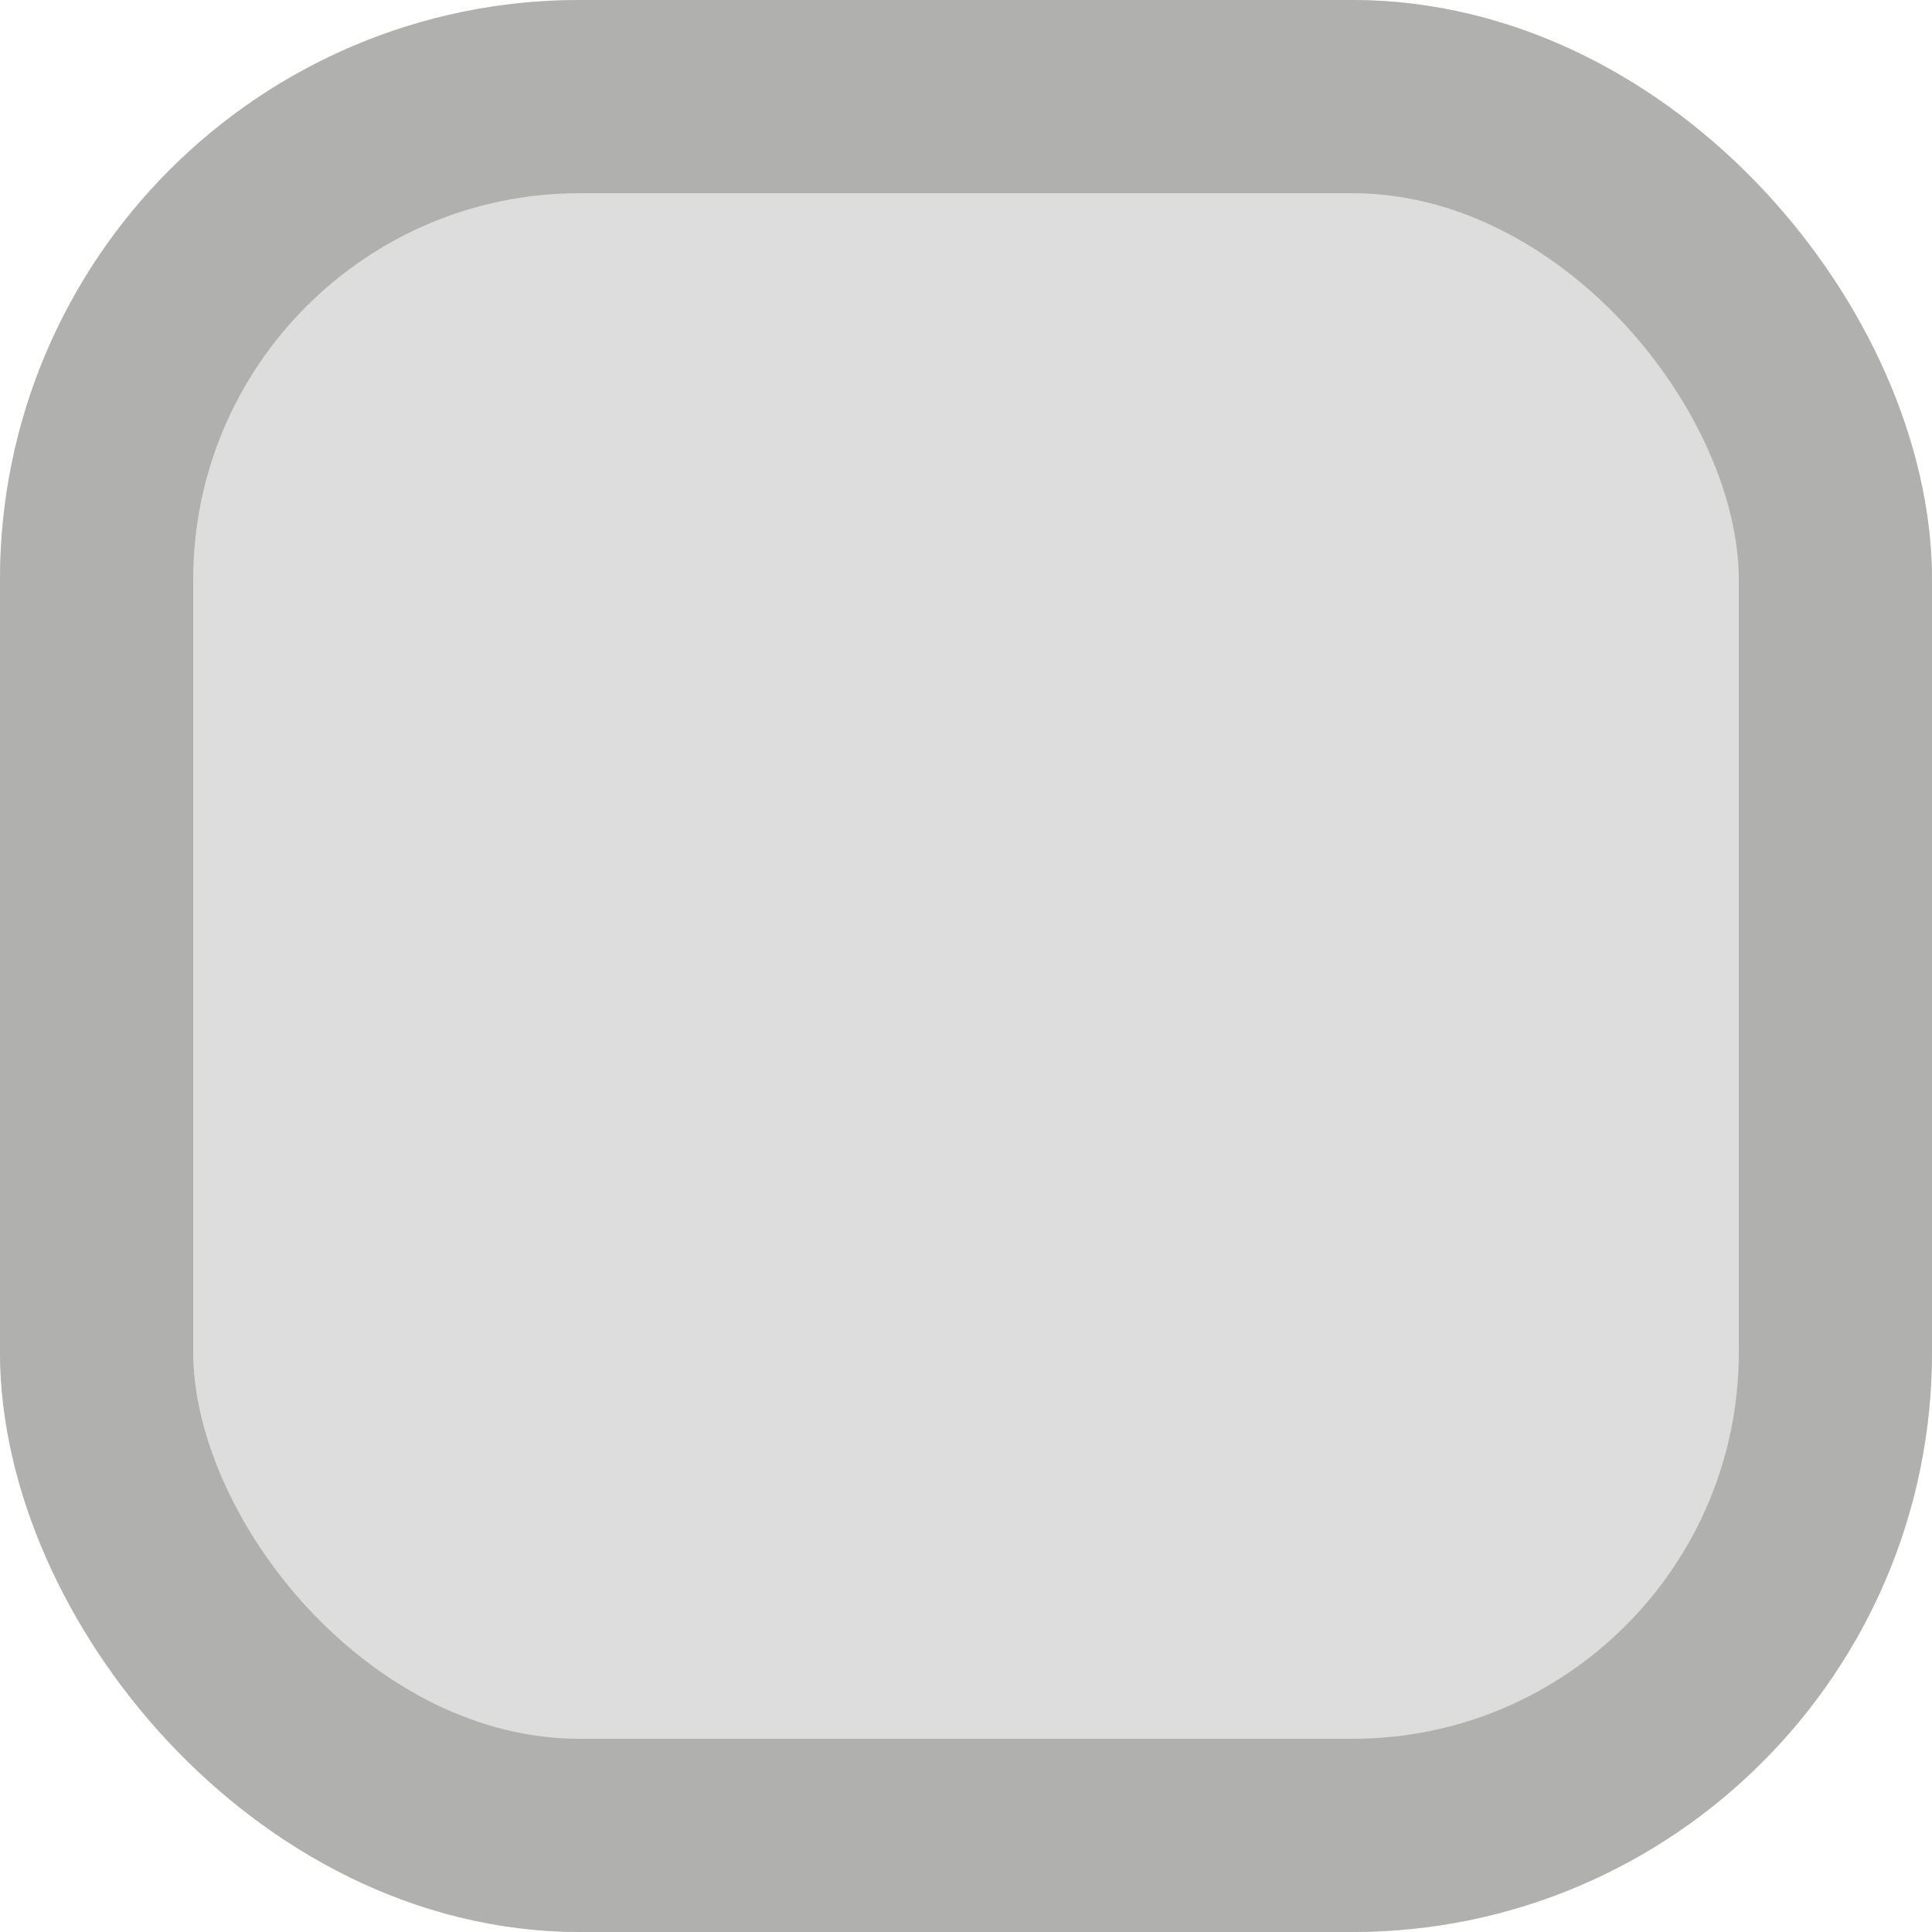 <svg xmlns="http://www.w3.org/2000/svg" xmlns:xlink="http://www.w3.org/1999/xlink" width="20" height="20" viewBox="0 0 20 20"><defs><clipPath id="a"><rect width="20" height="20" fill="none"/></clipPath></defs><g clip-path="url(#a)"><g fill="#ddd" stroke="#b0b0af" stroke-width="2"><rect width="20" height="20" rx="6" stroke="none"/><rect x="1" y="1" width="18" height="18" rx="5" fill="none"/></g></g></svg>